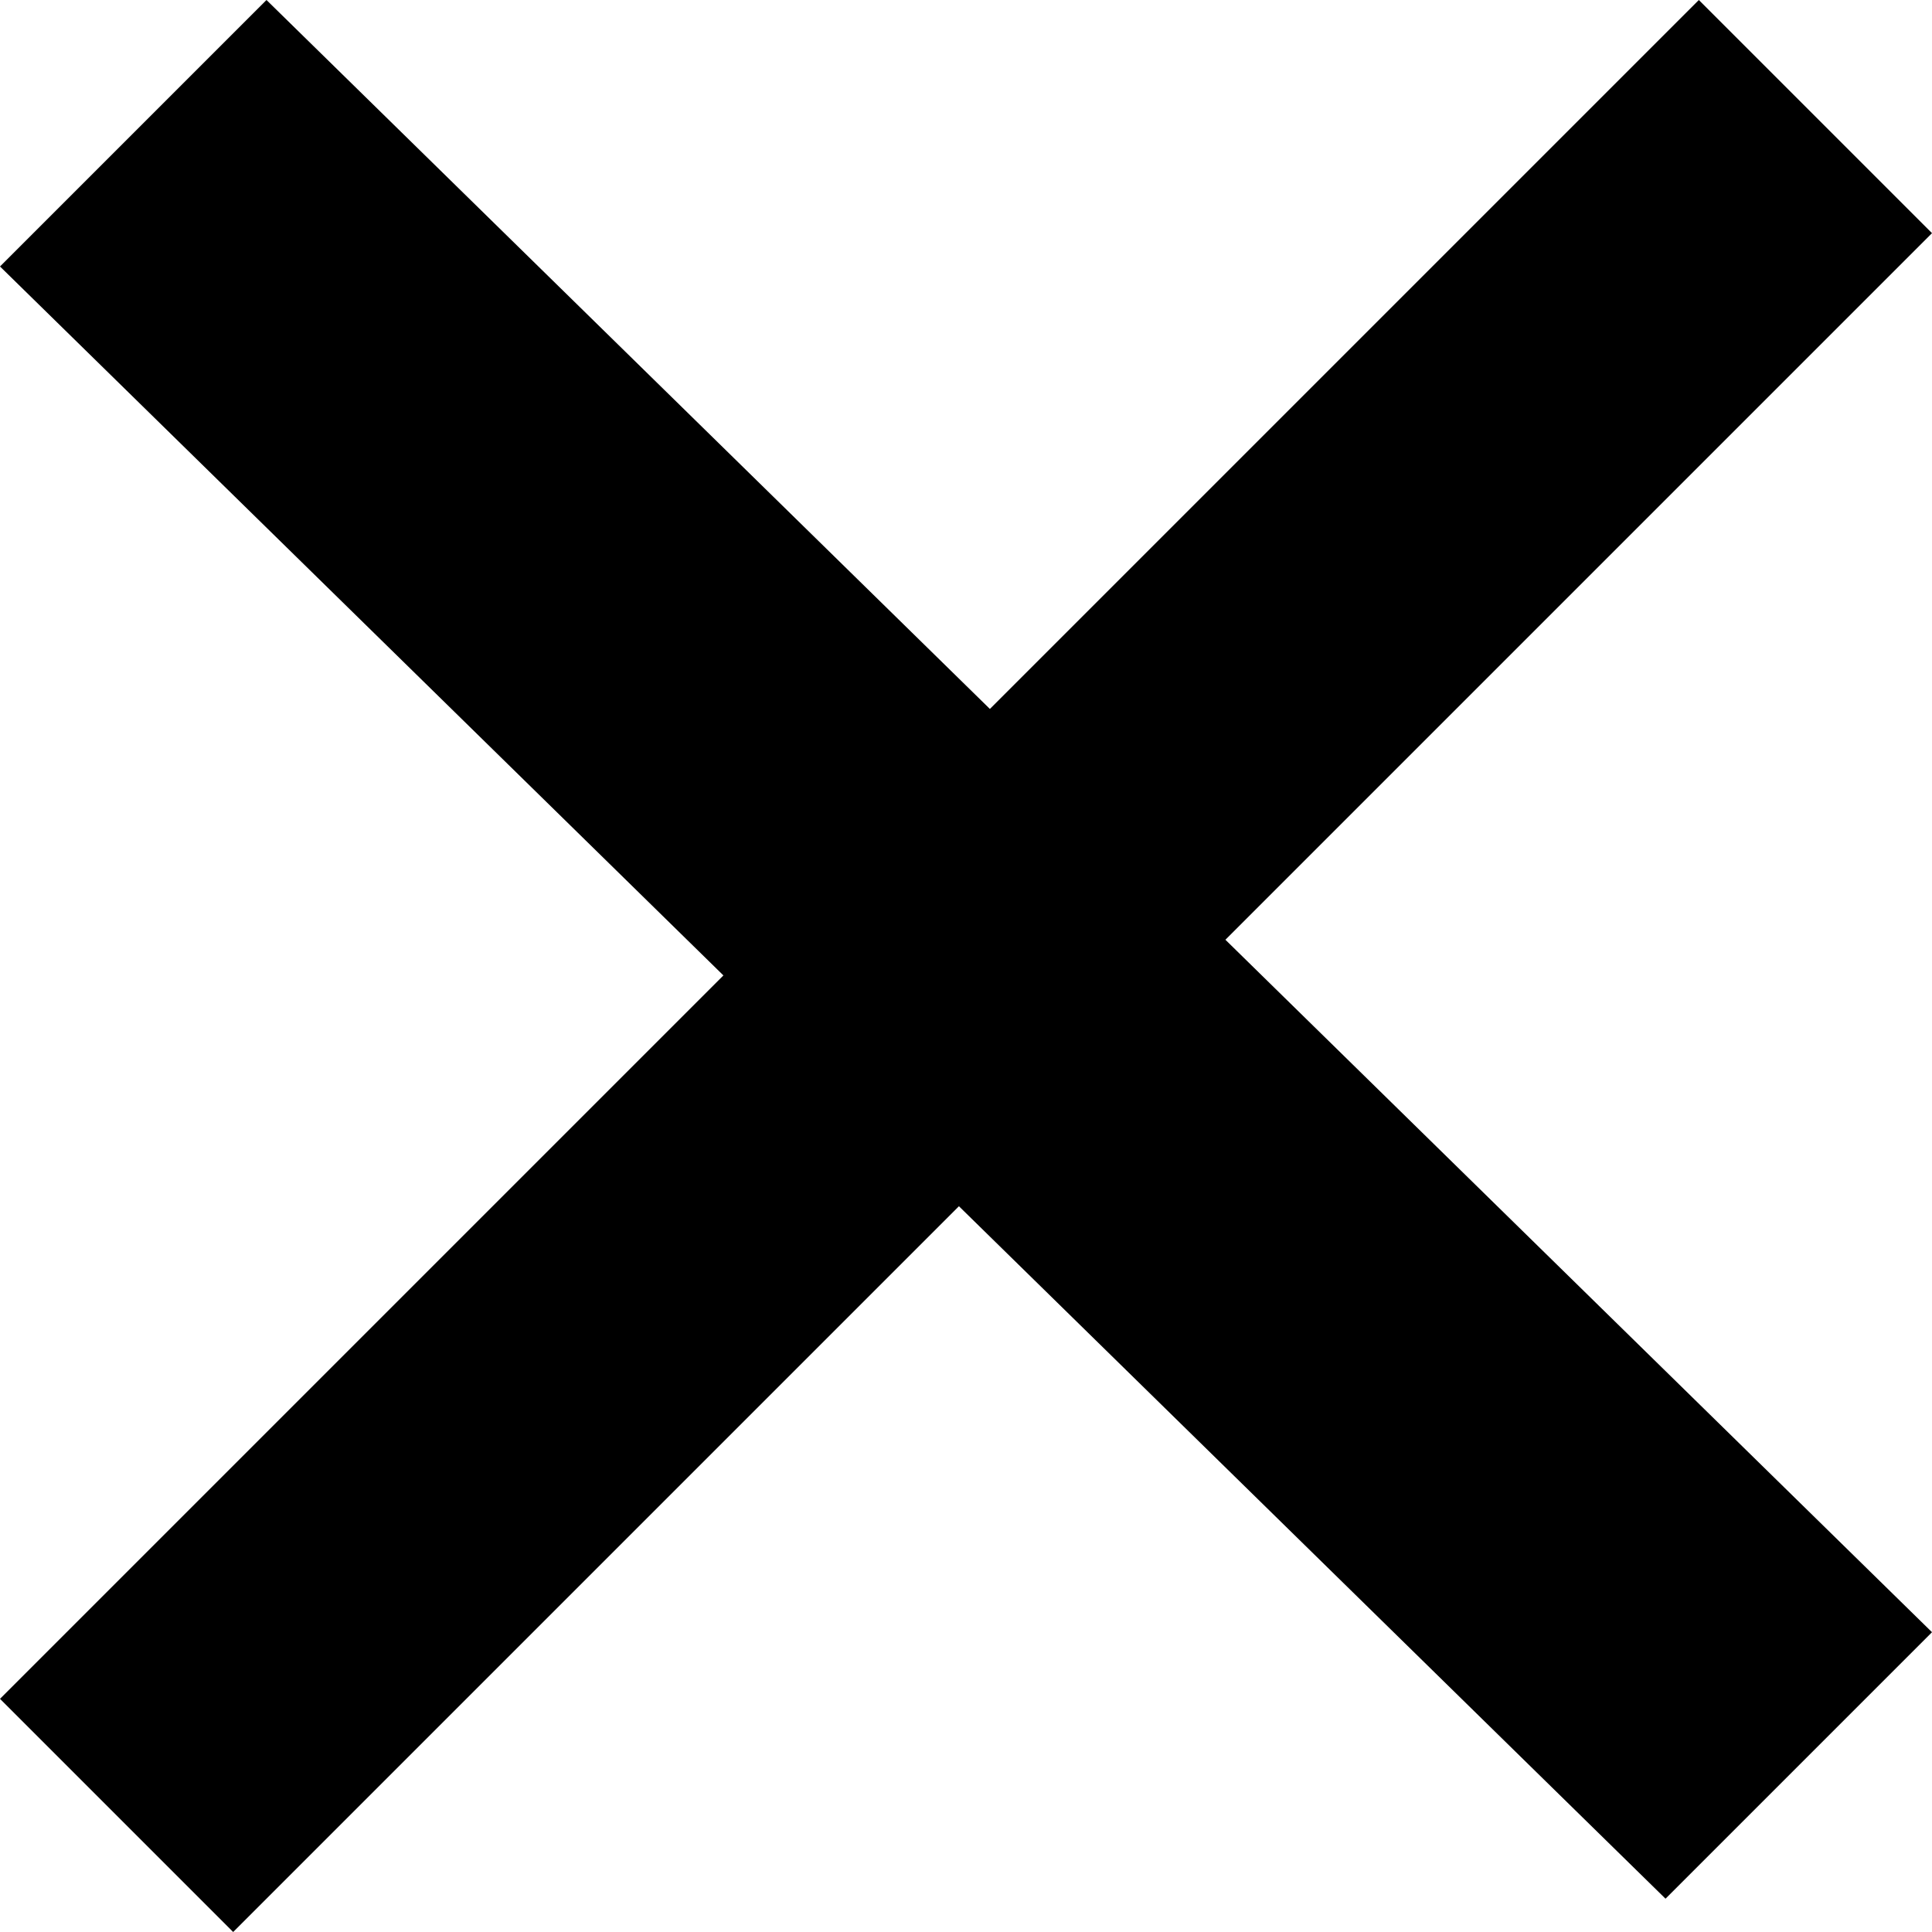 <?xml version="1.0" encoding="UTF-8"?><svg id="Layer_2" xmlns="http://www.w3.org/2000/svg" width="5.8" height="5.8" viewBox="0 0 5.8 5.8"><defs><style>.cls-1{fill:#000;stroke-width:0px;}</style></defs><g id="Layer_1-2"><path class="cls-1" d="M.7,5.8l-.7-.7L5.1,0l.7.7L.7,5.8ZM5,5.7L0,.8l.8-.8,5,4.9-.8.8h0Z"/></g></svg>